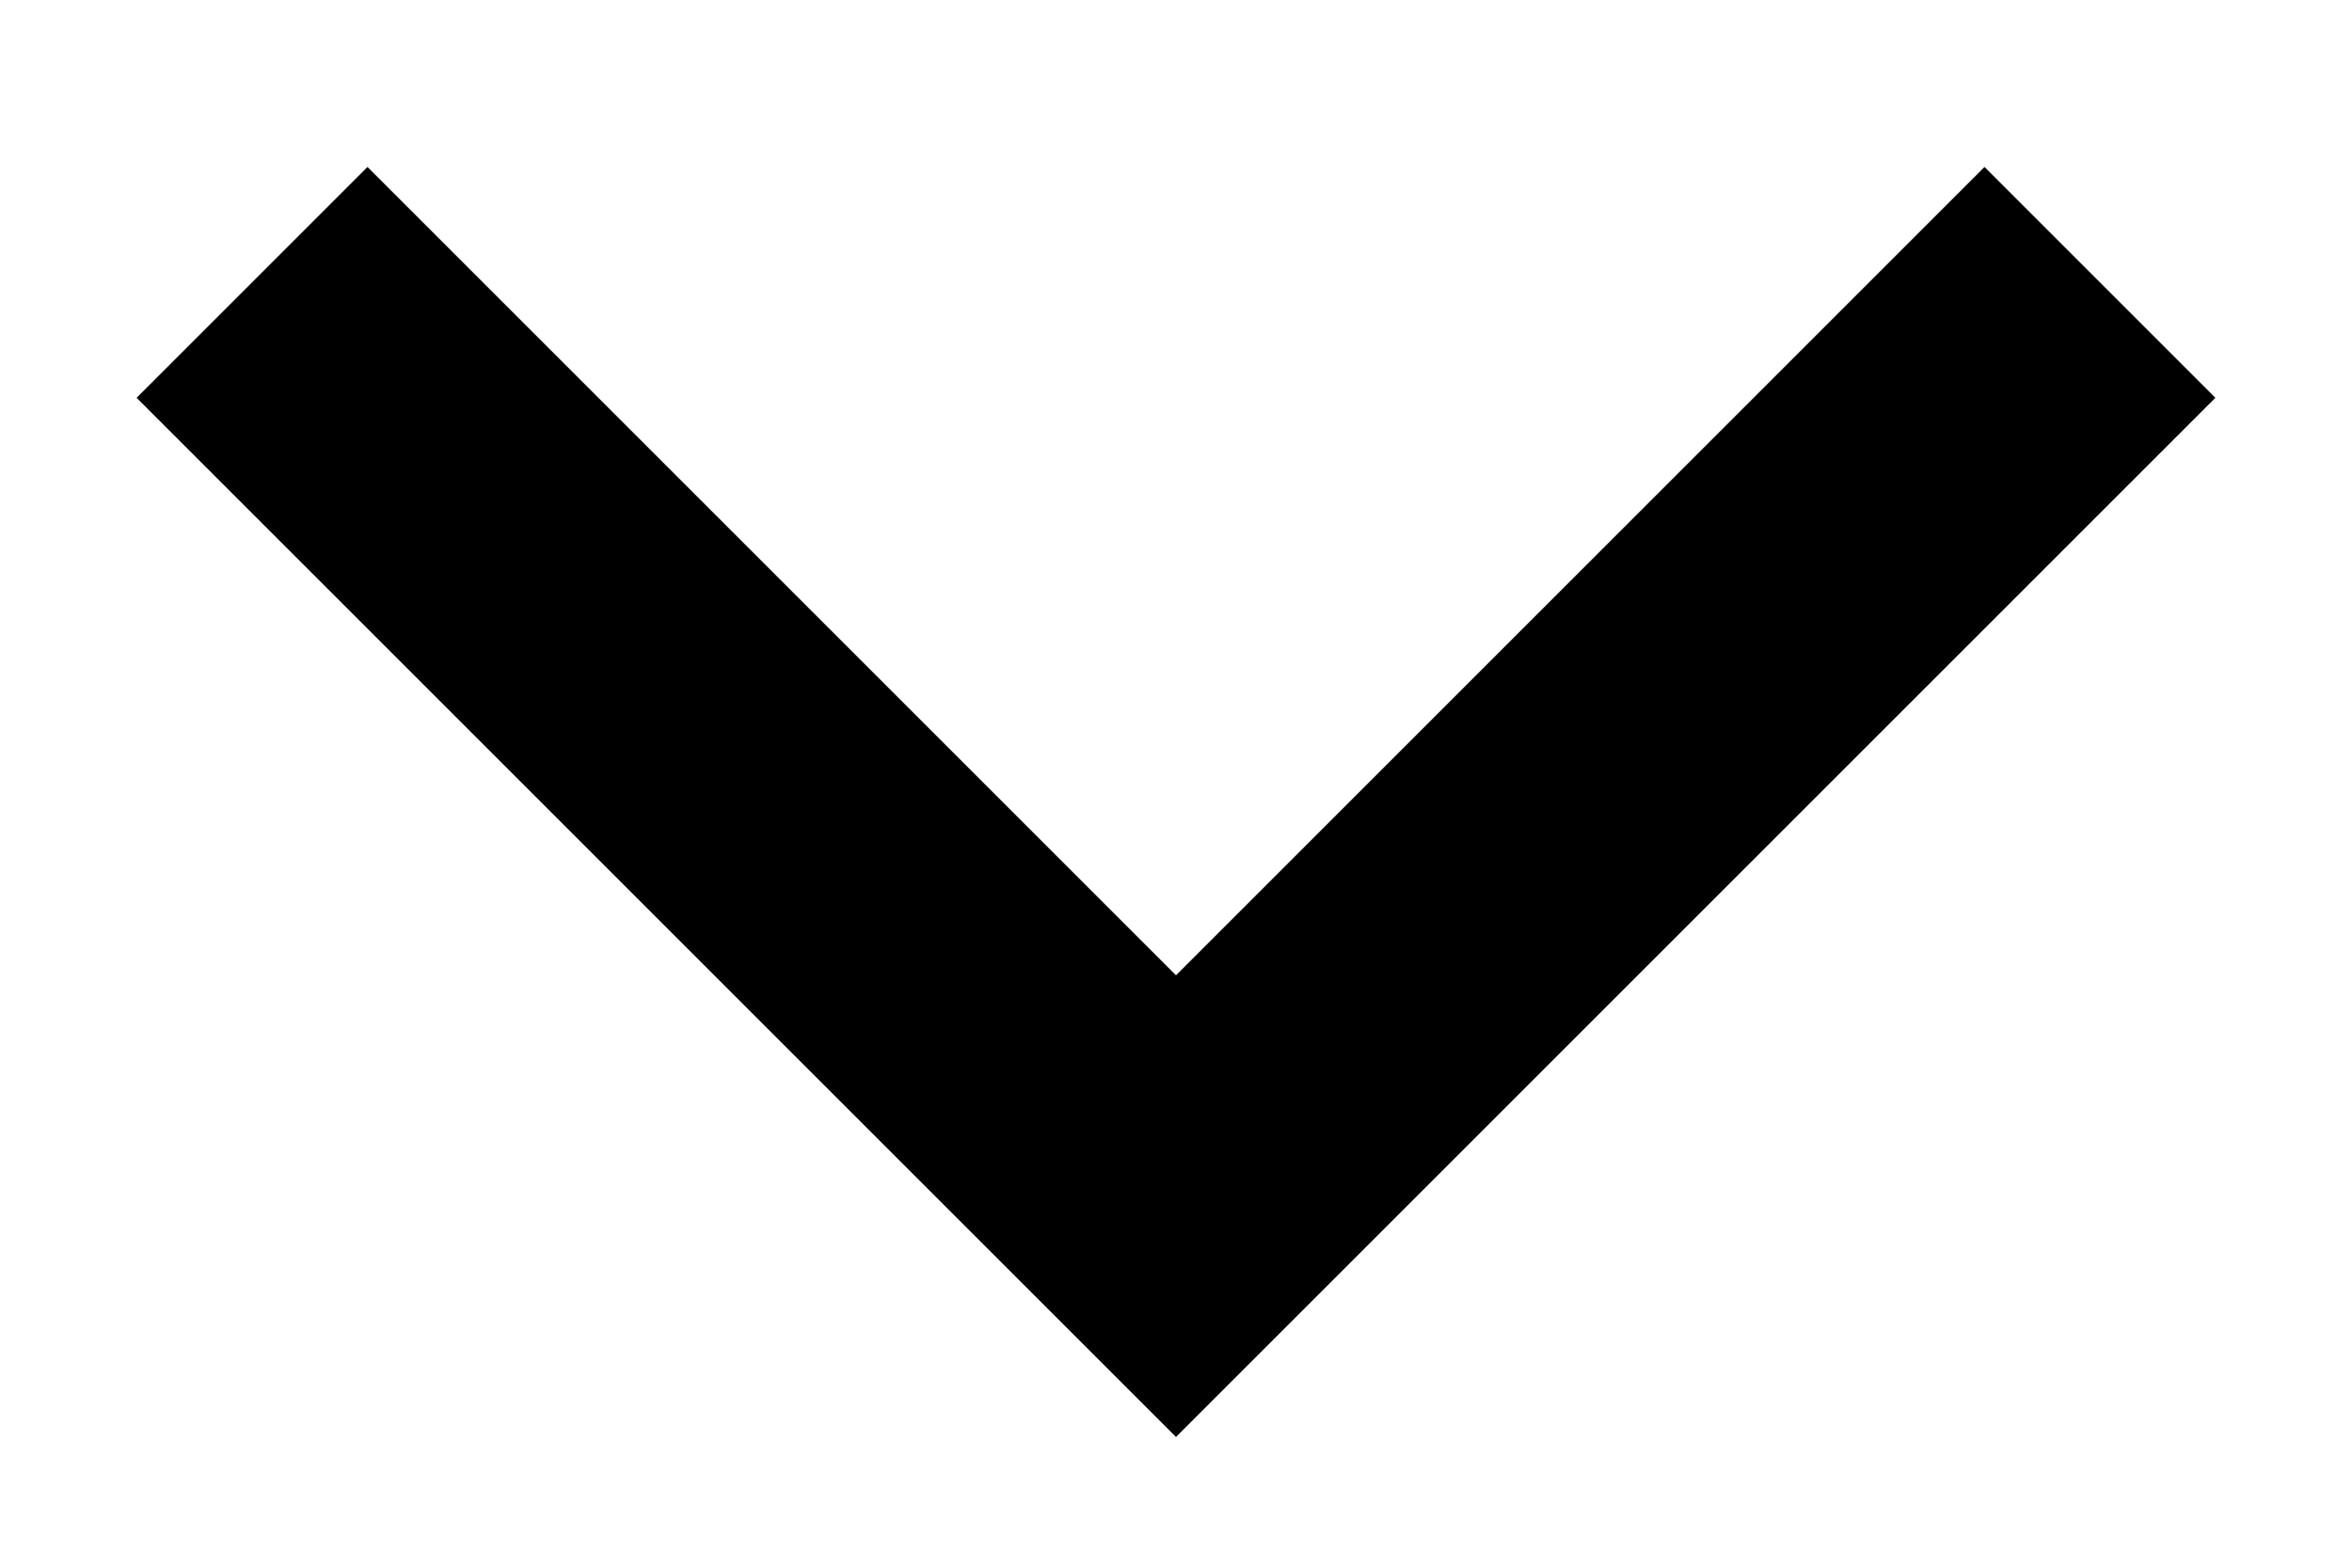 <?xml version="1.0" encoding="UTF-8" standalone="no"?><svg width='12' height='8' viewBox='0 0 12 8' fill='none' xmlns='http://www.w3.org/2000/svg'>
<path d='M6 4.977L10.125 0.852L11.303 2.03L6 7.333L0.697 2.03L1.875 0.852L6 4.977Z' fill='black'/>
</svg>
